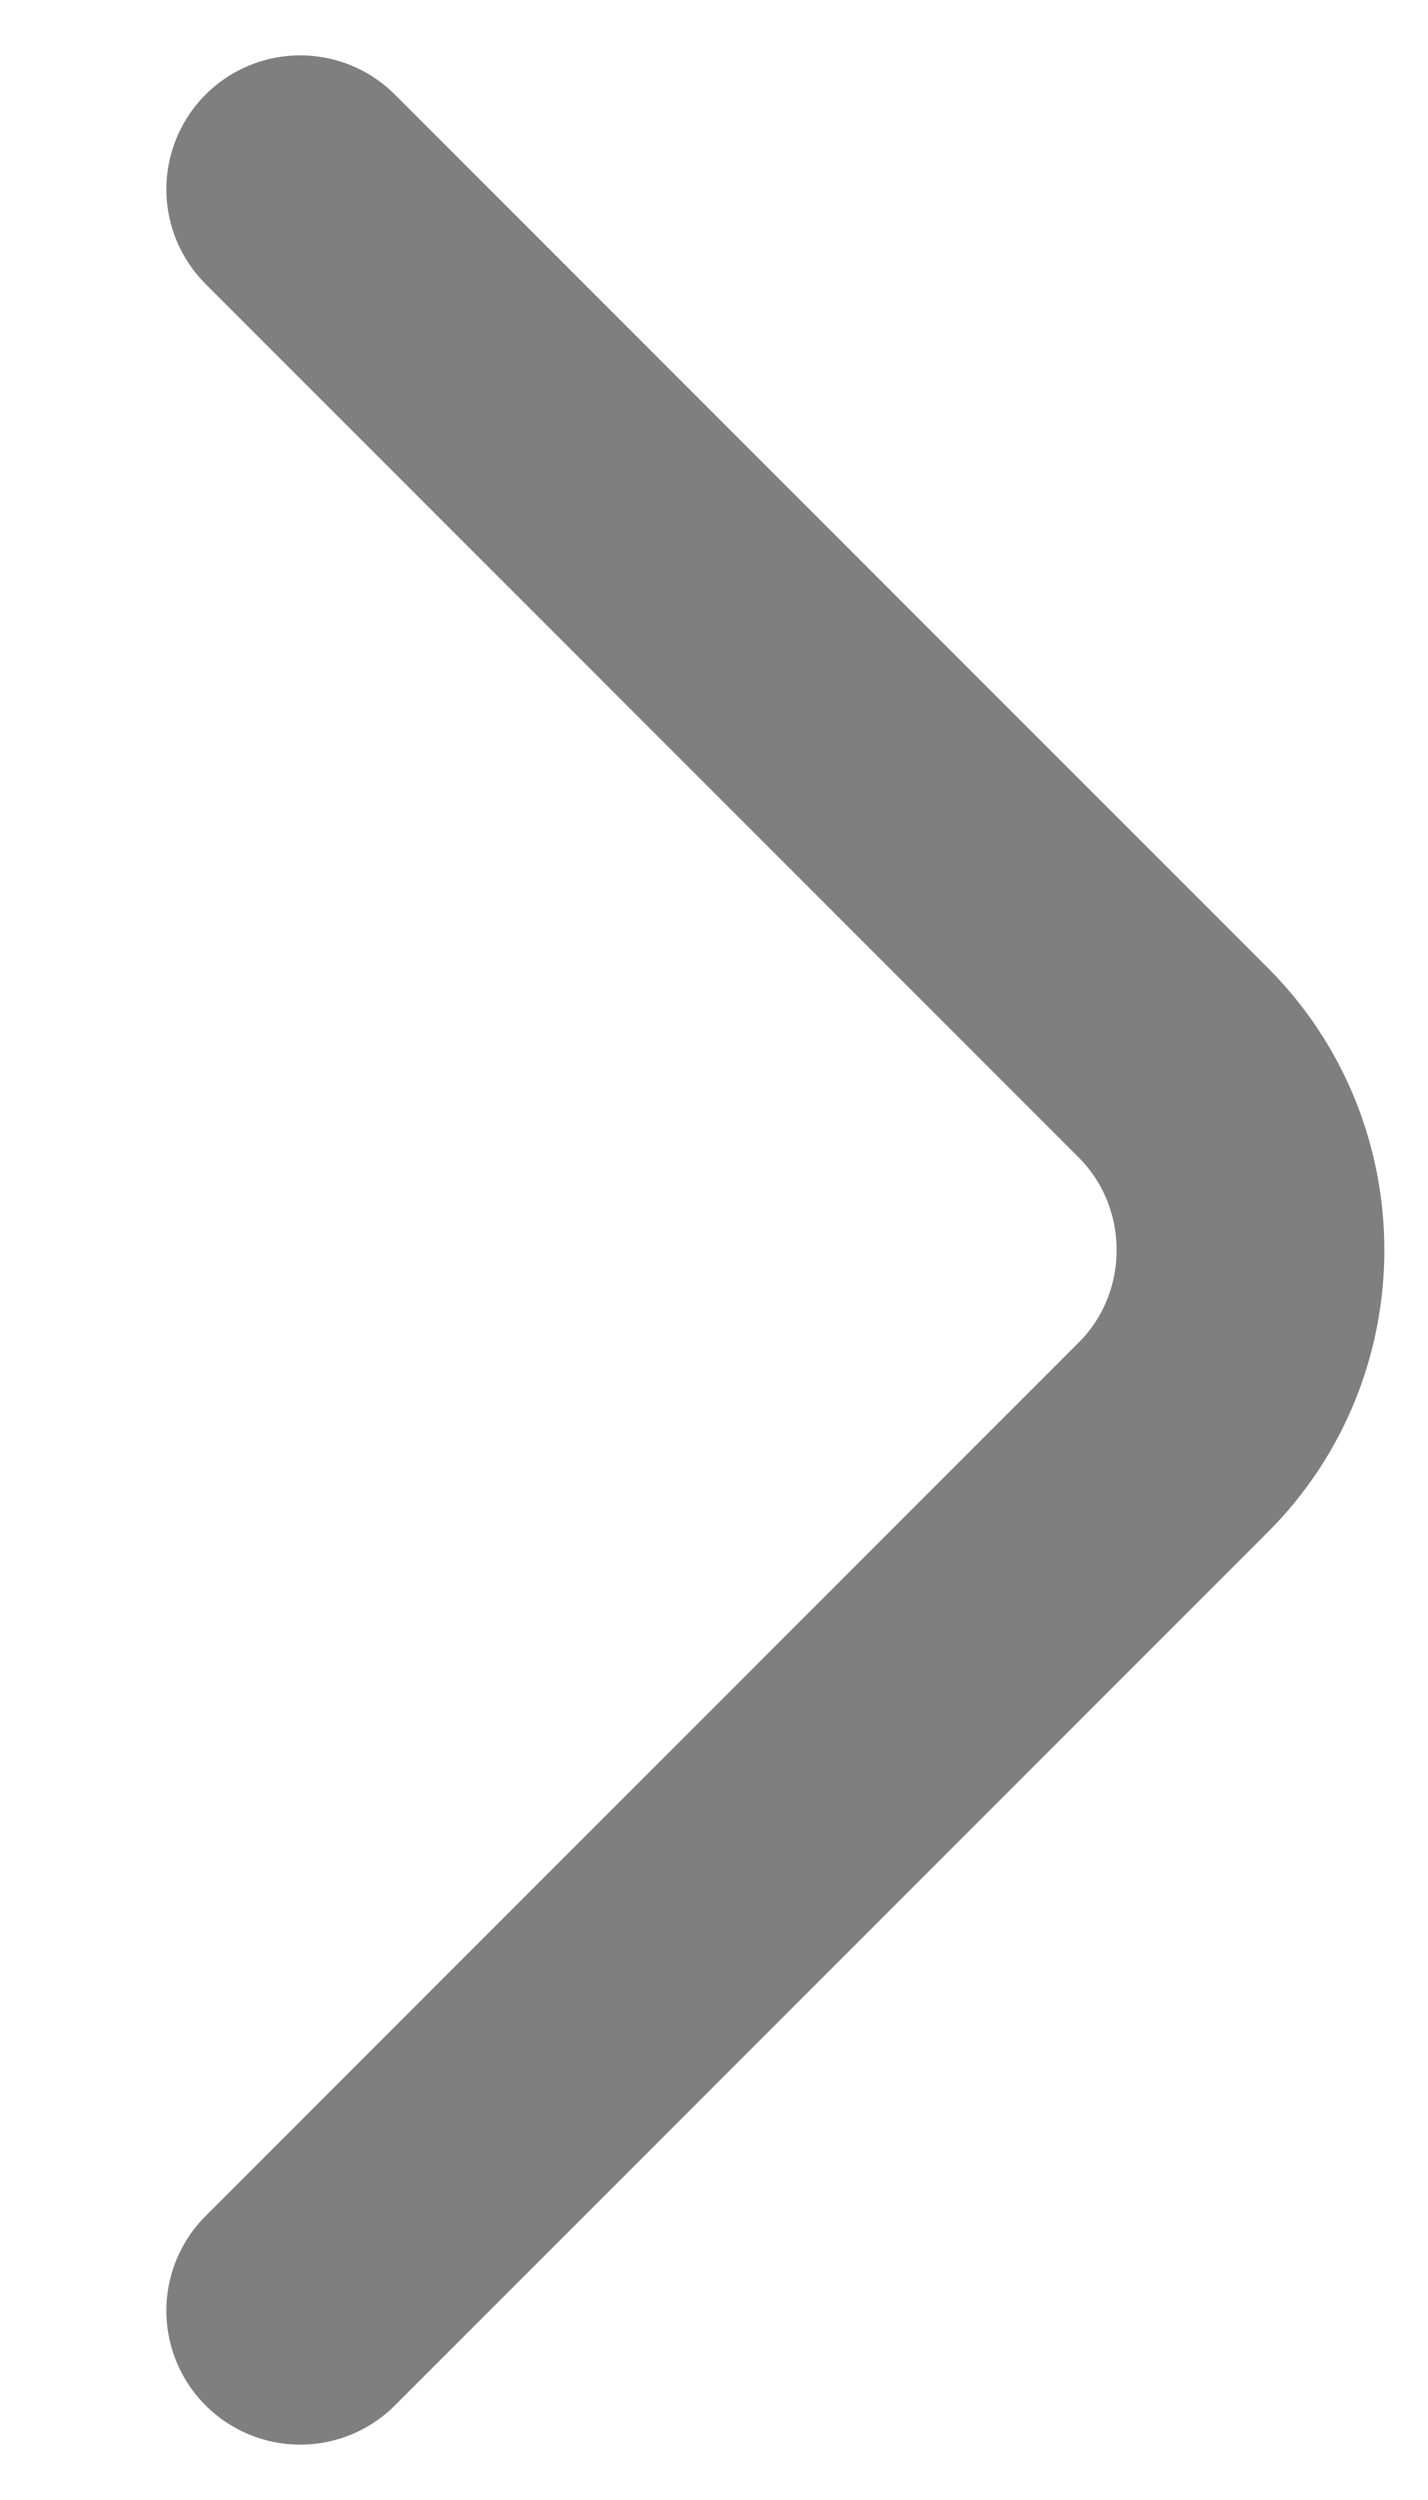 <svg width="8" height="14" viewBox="0 0 8 14" fill="none" xmlns="http://www.w3.org/2000/svg">
<path d="M1.682 12.94L6.572 8.05C7.15 7.473 7.15 6.528 6.572 5.95L1.682 1.06" stroke="#807F7F" stroke-width="1.5" stroke-miterlimit="10" stroke-linecap="round" stroke-linejoin="round"/>
</svg>
